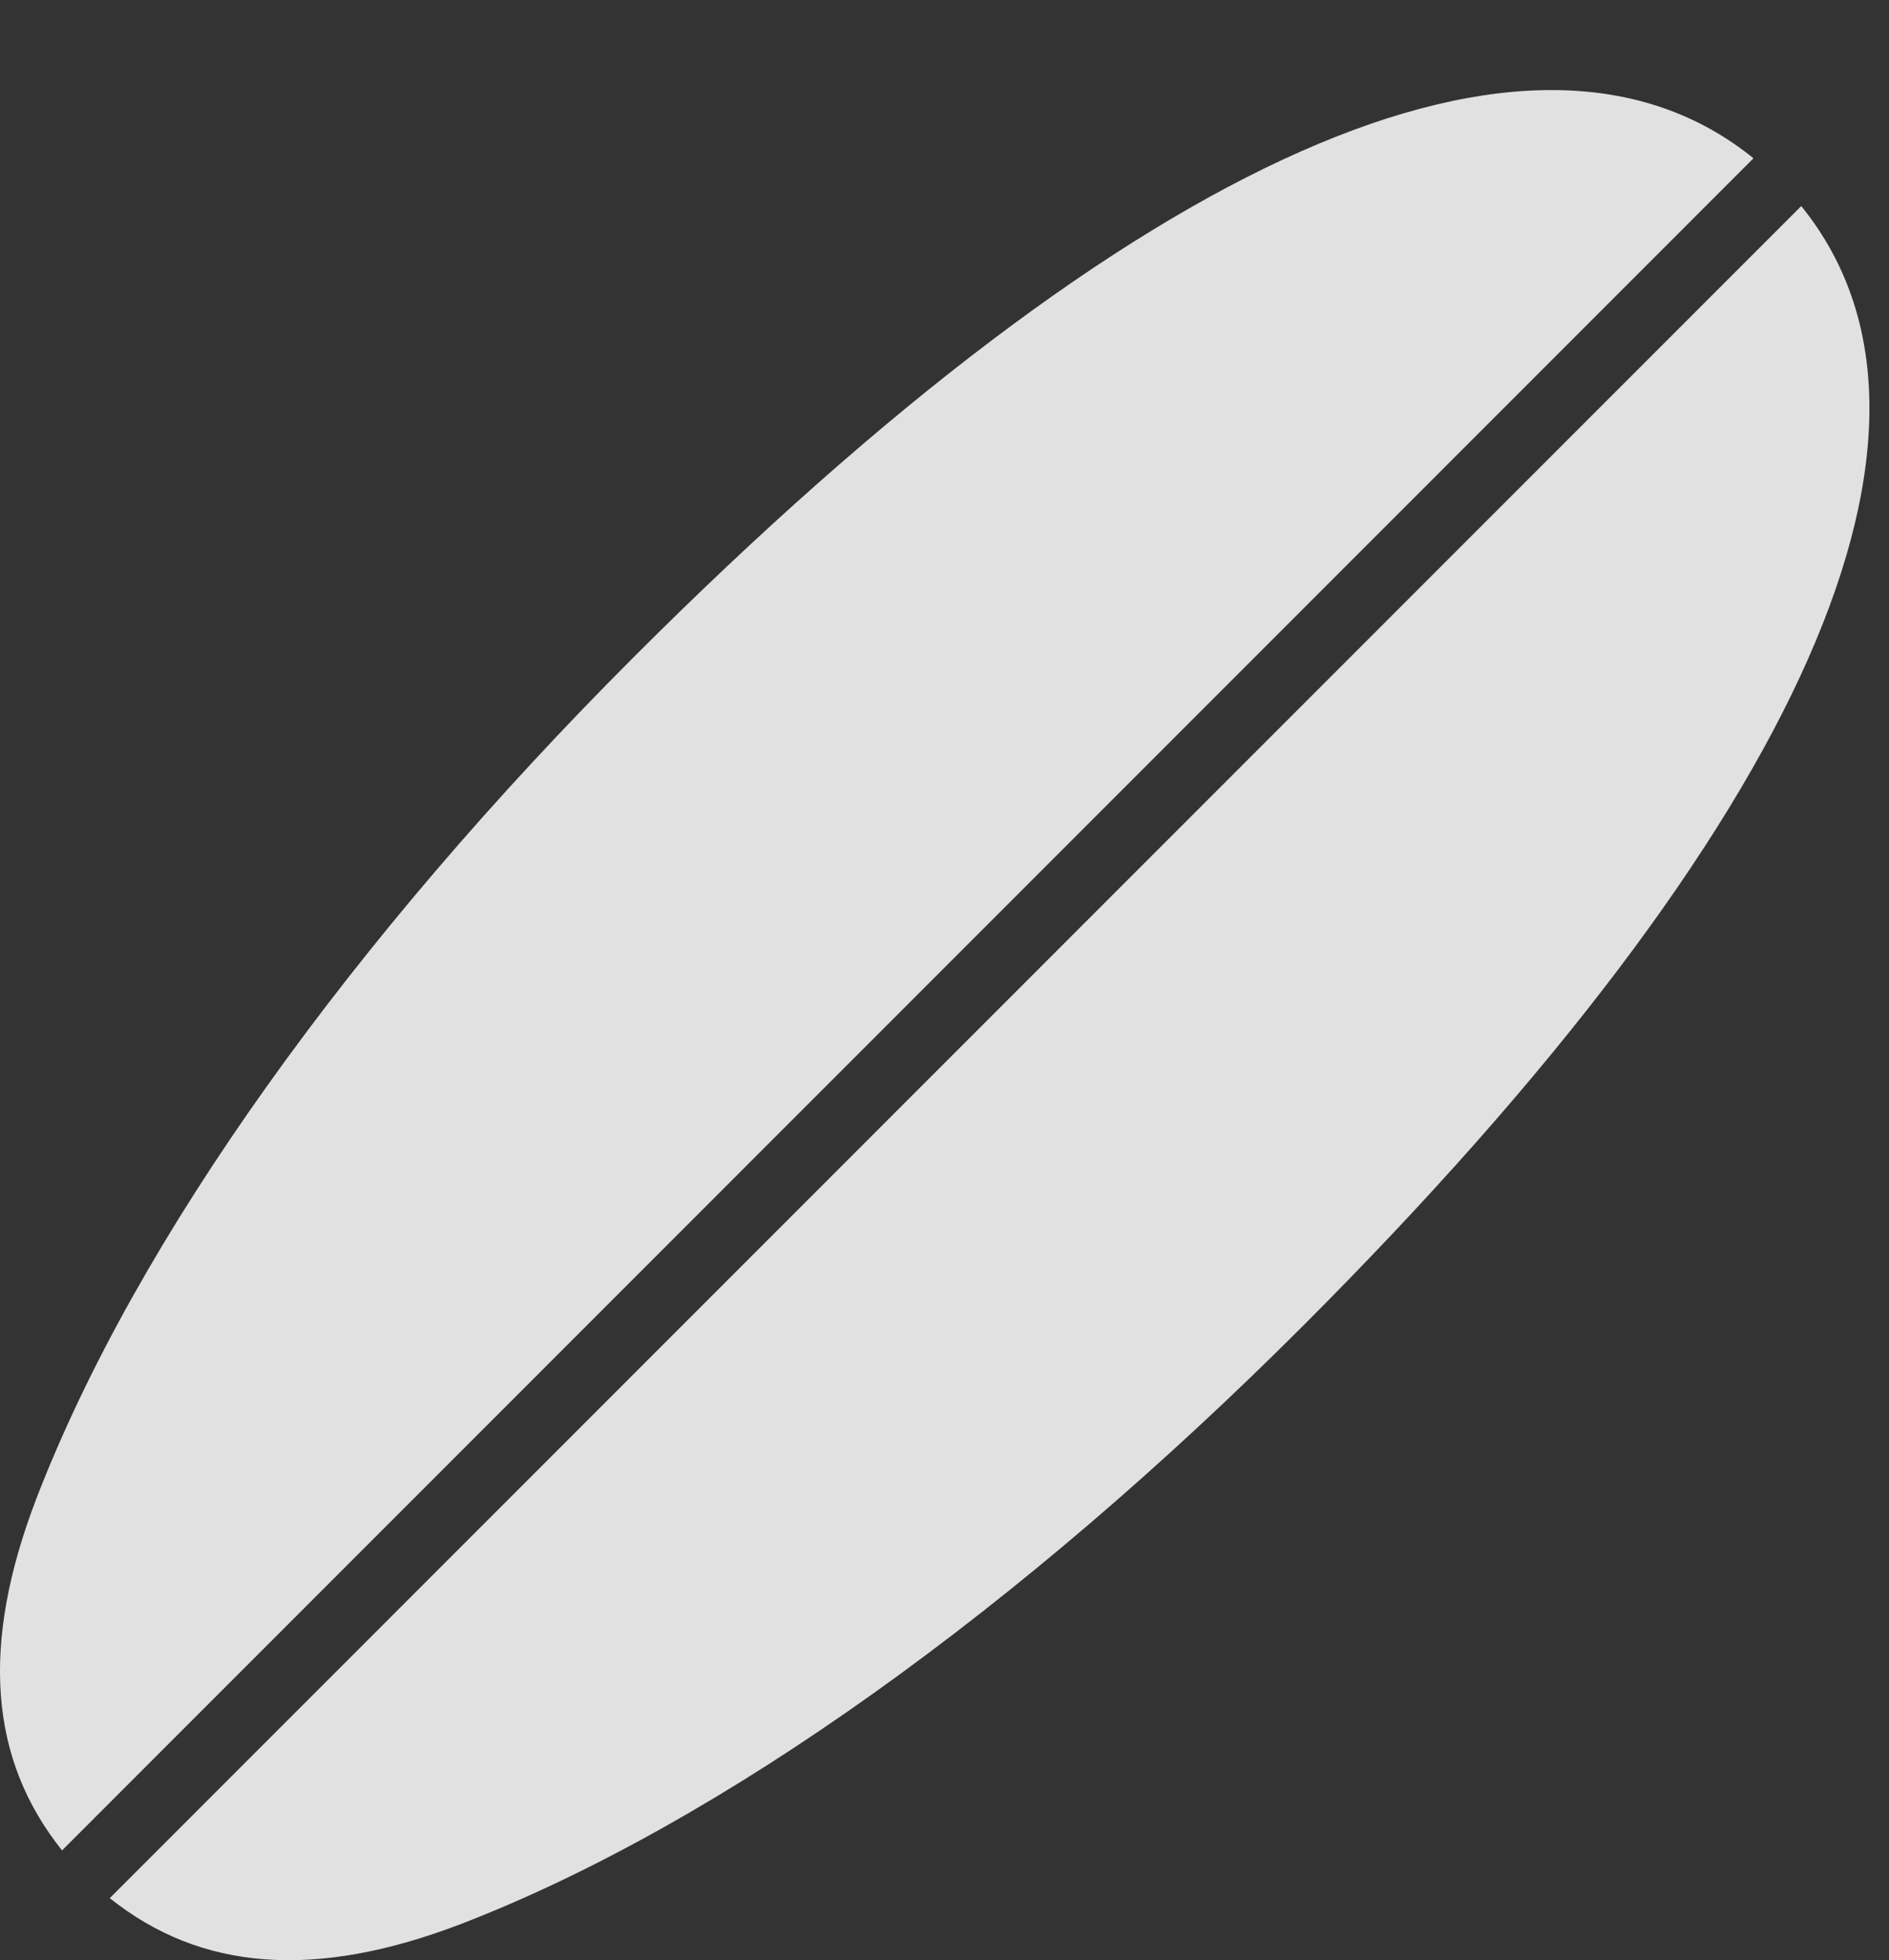 <?xml version="1.0" encoding="UTF-8"?>
<!--Generator: Apple Native CoreSVG 326-->
<!DOCTYPE svg
PUBLIC "-//W3C//DTD SVG 1.1//EN"
       "http://www.w3.org/Graphics/SVG/1.1/DTD/svg11.dtd">
<svg version="1.1" xmlns="http://www.w3.org/2000/svg" xmlns:xlink="http://www.w3.org/1999/xlink" viewBox="0 0 34.095 35.367">
 <rect x="0" y="0" width="34.095" height="35.367" fill="#333333" stroke="none"/>
 <g>
  <rect height="35.367" opacity="0" width="34.095" x="0" y="0"/>
  <path d="M11.442 11.852C6.384 16.911 2.473 22.325 0.655 27.042C-0.357 29.68-0.193 31.745 1.12 33.386L31.649 2.856C27.684-0.357 20.548 2.747 11.442 11.852ZM32.511 3.718L1.981 34.247C3.622 35.559 5.686 35.724 8.325 34.712C13.042 32.893 18.456 28.983 23.515 23.925C32.62 14.819 35.724 7.682 32.511 3.718Z" fill="white" fill-opacity="0.85"/>
 </g>
</svg>
